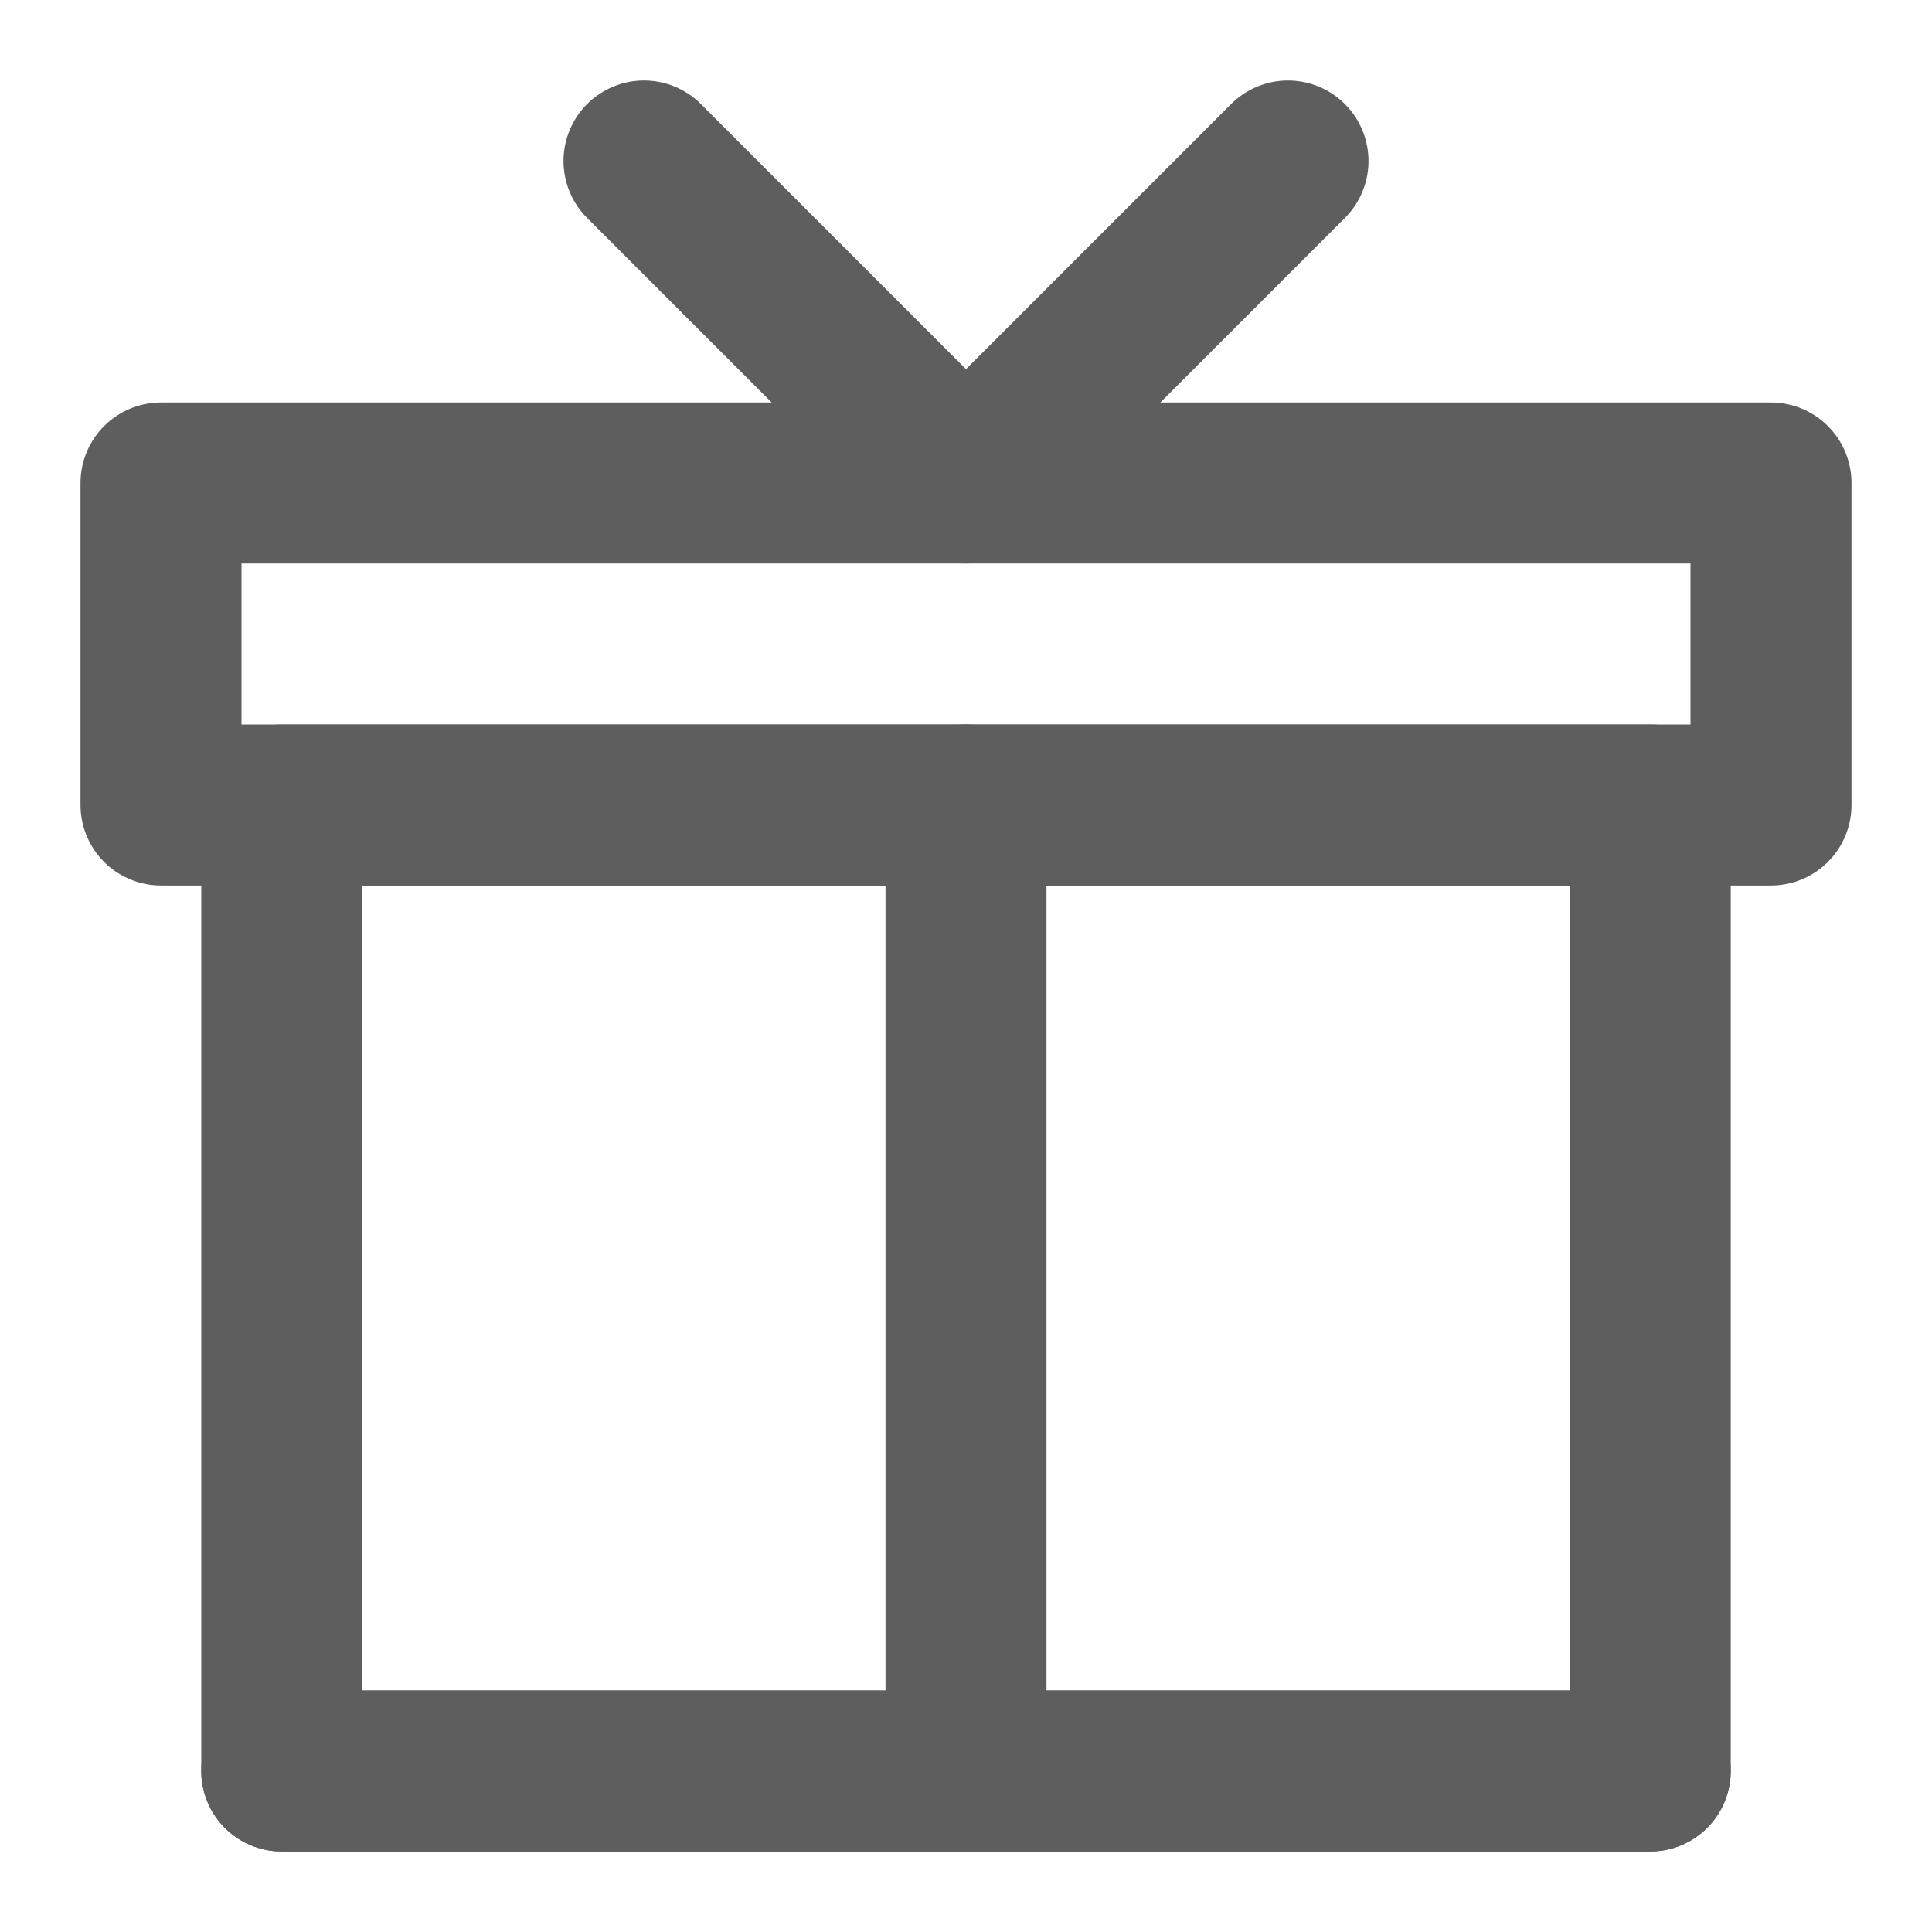 <svg width="80" height="80" fill="none" stroke="#5e5e5e" stroke-linecap="round" stroke-linejoin="round" stroke-width="2" viewBox="0 0 24 24" xmlns="http://www.w3.org/2000/svg">
  <path d="M20.5 22V10h-17v12h17Z"></path>
  <path d="M12 22V10"></path>
  <path d="M20.5 22h-17"></path>
  <path d="M22 6H2v4h20V6Z"></path>
  <path d="m8 2 4 4 4-4"></path>
</svg>